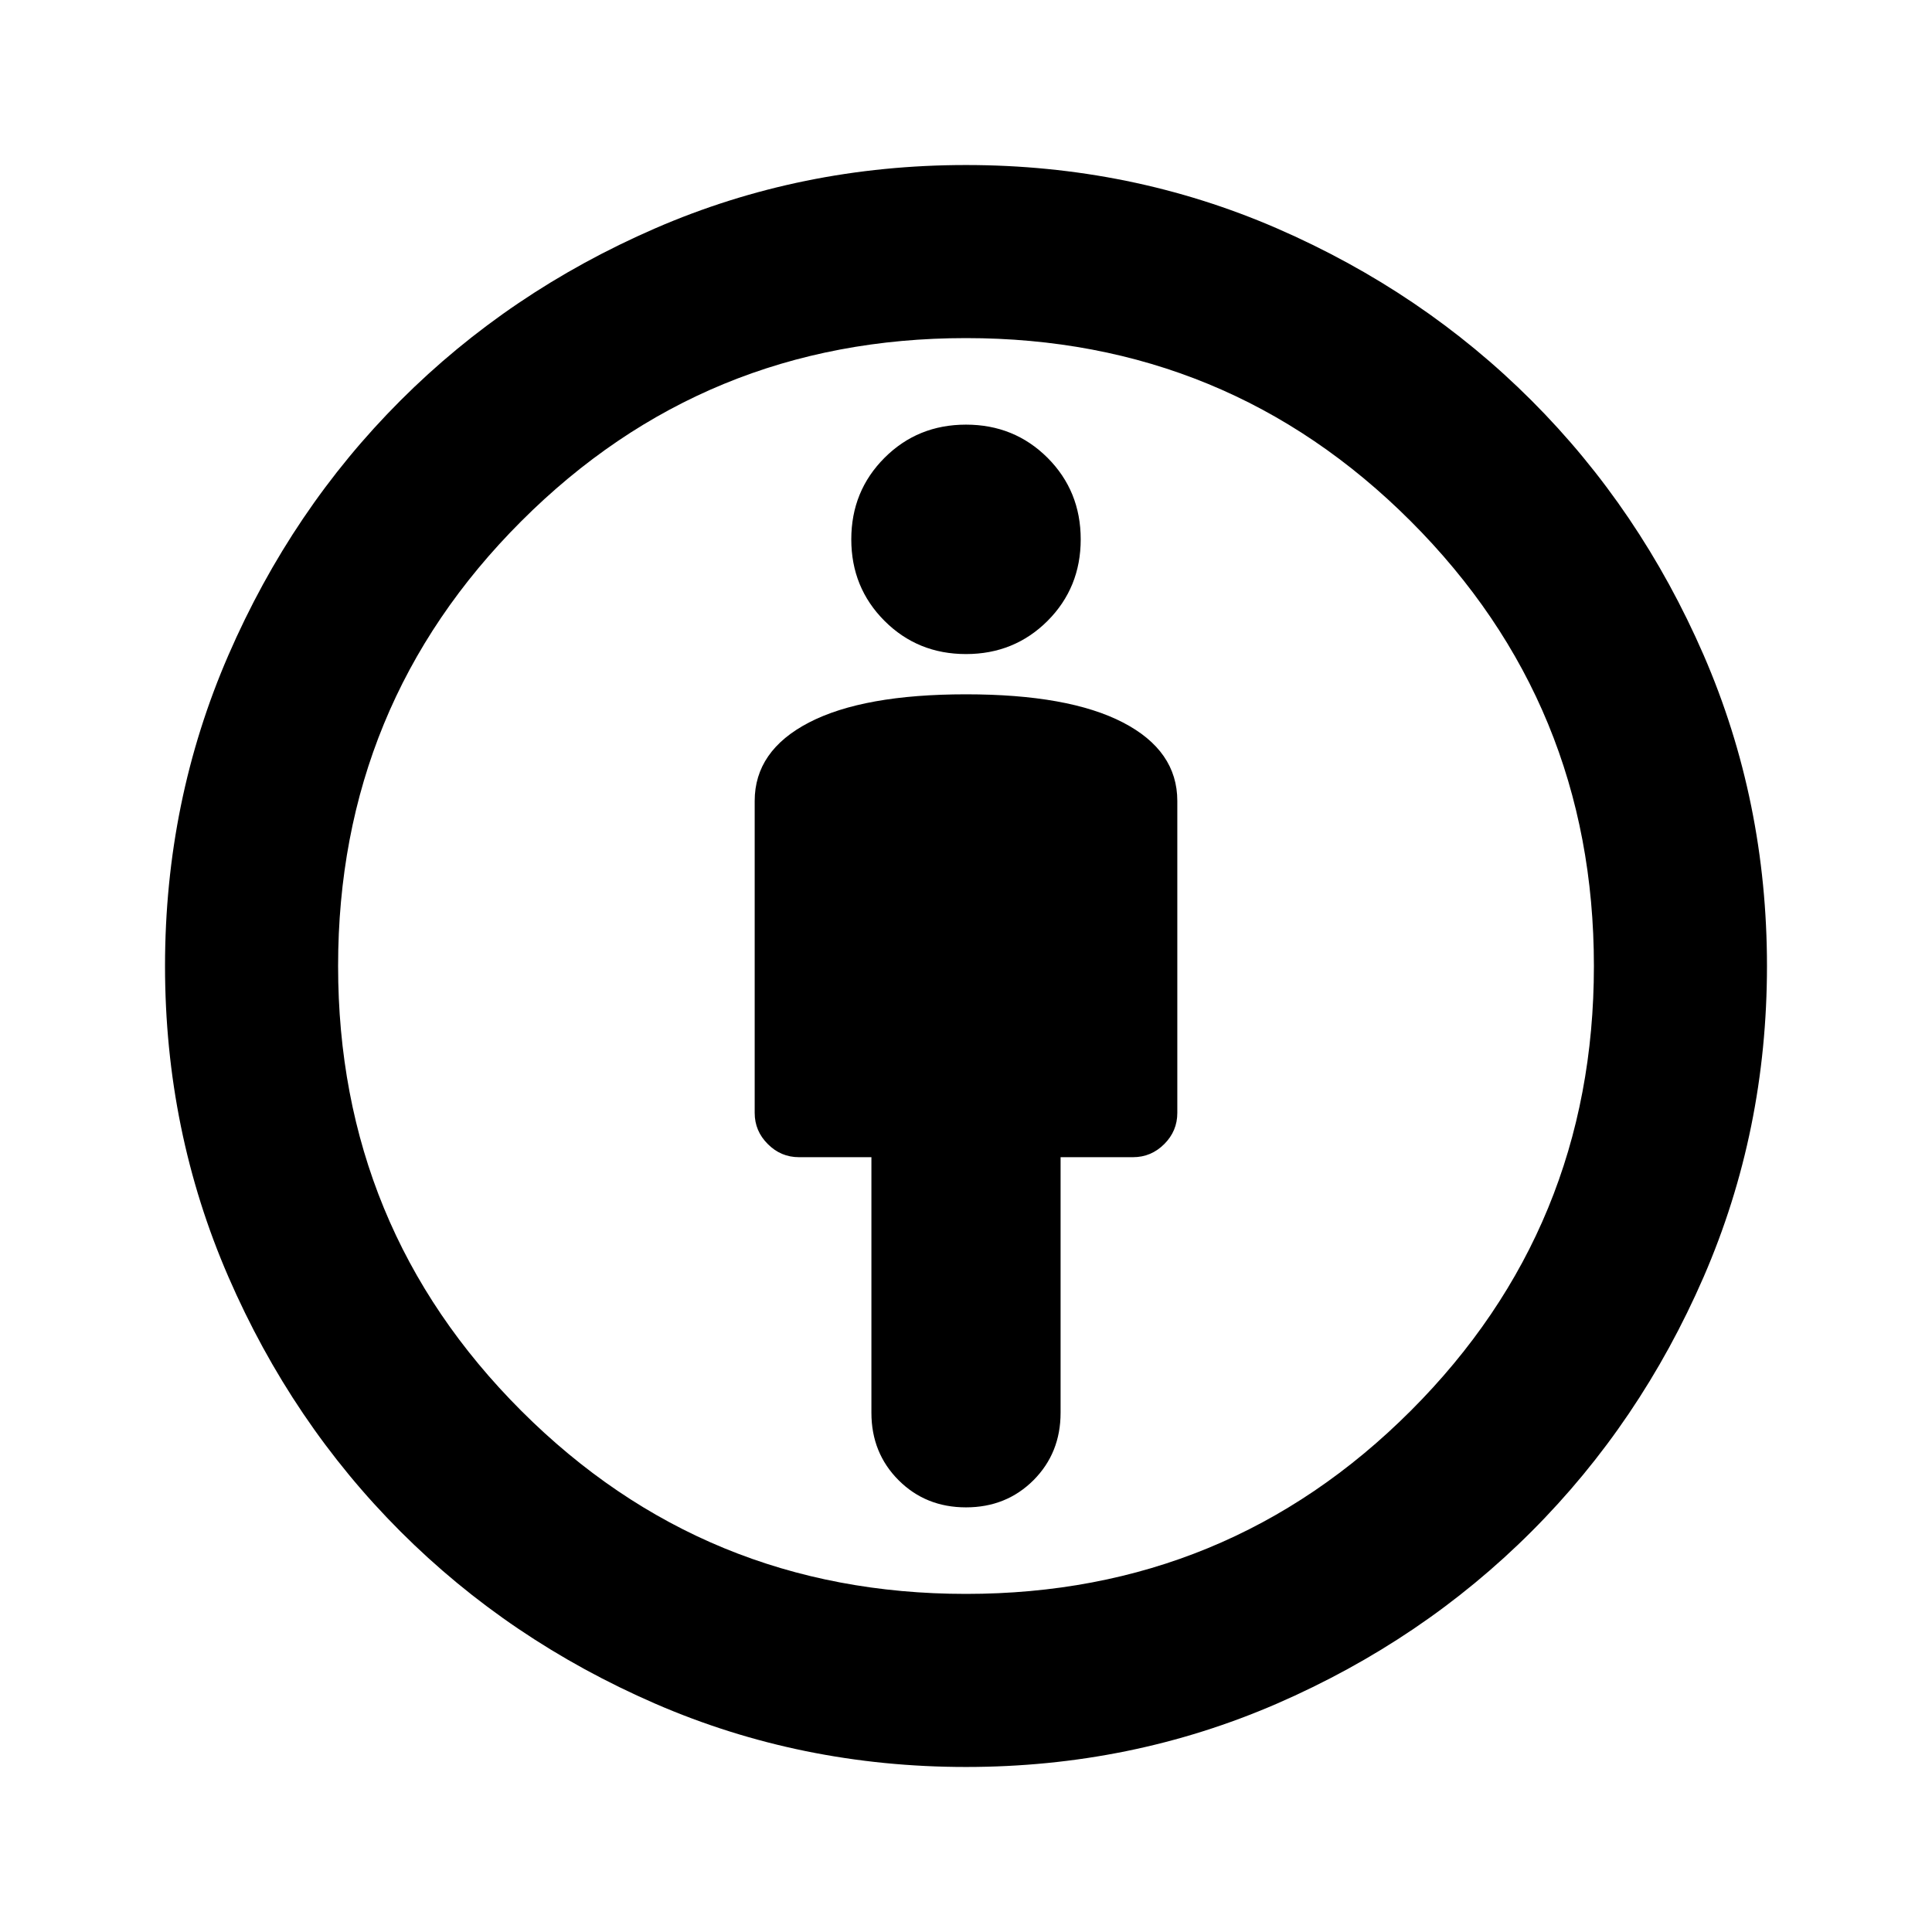<svg xmlns="http://www.w3.org/2000/svg" height="24" width="24"><path d="M12 18.725Q12.5 18.725 12.838 18.388Q13.175 18.05 13.175 17.55V14.375H14.075Q14.3 14.375 14.463 14.212Q14.625 14.05 14.625 13.825V9.95Q14.625 9.325 13.95 8.975Q13.275 8.625 12 8.625Q10.725 8.625 10.05 8.975Q9.375 9.325 9.375 9.95V13.825Q9.375 14.05 9.538 14.212Q9.7 14.375 9.925 14.375H10.825V17.55Q10.825 18.05 11.163 18.388Q11.5 18.725 12 18.725ZM12 21.95Q9.95 21.95 8.138 21.163Q6.325 20.375 4.975 19.025Q3.625 17.675 2.838 15.863Q2.05 14.05 2.05 12Q2.05 9.95 2.838 8.137Q3.625 6.325 4.975 4.975Q6.325 3.625 8.138 2.837Q9.95 2.05 12 2.05Q14.05 2.05 15.863 2.837Q17.675 3.625 19.025 4.975Q20.375 6.325 21.163 8.137Q21.95 9.95 21.95 12Q21.95 14.05 21.163 15.863Q20.375 17.675 19.025 19.025Q17.675 20.375 15.863 21.163Q14.05 21.95 12 21.95ZM12 19.8Q15.25 19.8 17.525 17.525Q19.8 15.25 19.8 12Q19.8 8.75 17.525 6.475Q15.25 4.2 12 4.2Q8.75 4.2 6.475 6.475Q4.2 8.75 4.2 12Q4.2 15.25 6.475 17.525Q8.75 19.8 12 19.8ZM12 8.125Q12.6 8.125 13.013 7.713Q13.425 7.3 13.425 6.7Q13.425 6.1 13.013 5.687Q12.6 5.275 12 5.275Q11.4 5.275 10.988 5.687Q10.575 6.1 10.575 6.7Q10.575 7.3 10.988 7.713Q11.4 8.125 12 8.125ZM12 12Q12 12 12 12Q12 12 12 12Q12 12 12 12Q12 12 12 12Q12 12 12 12Q12 12 12 12Q12 12 12 12Q12 12 12 12Z"/></svg>